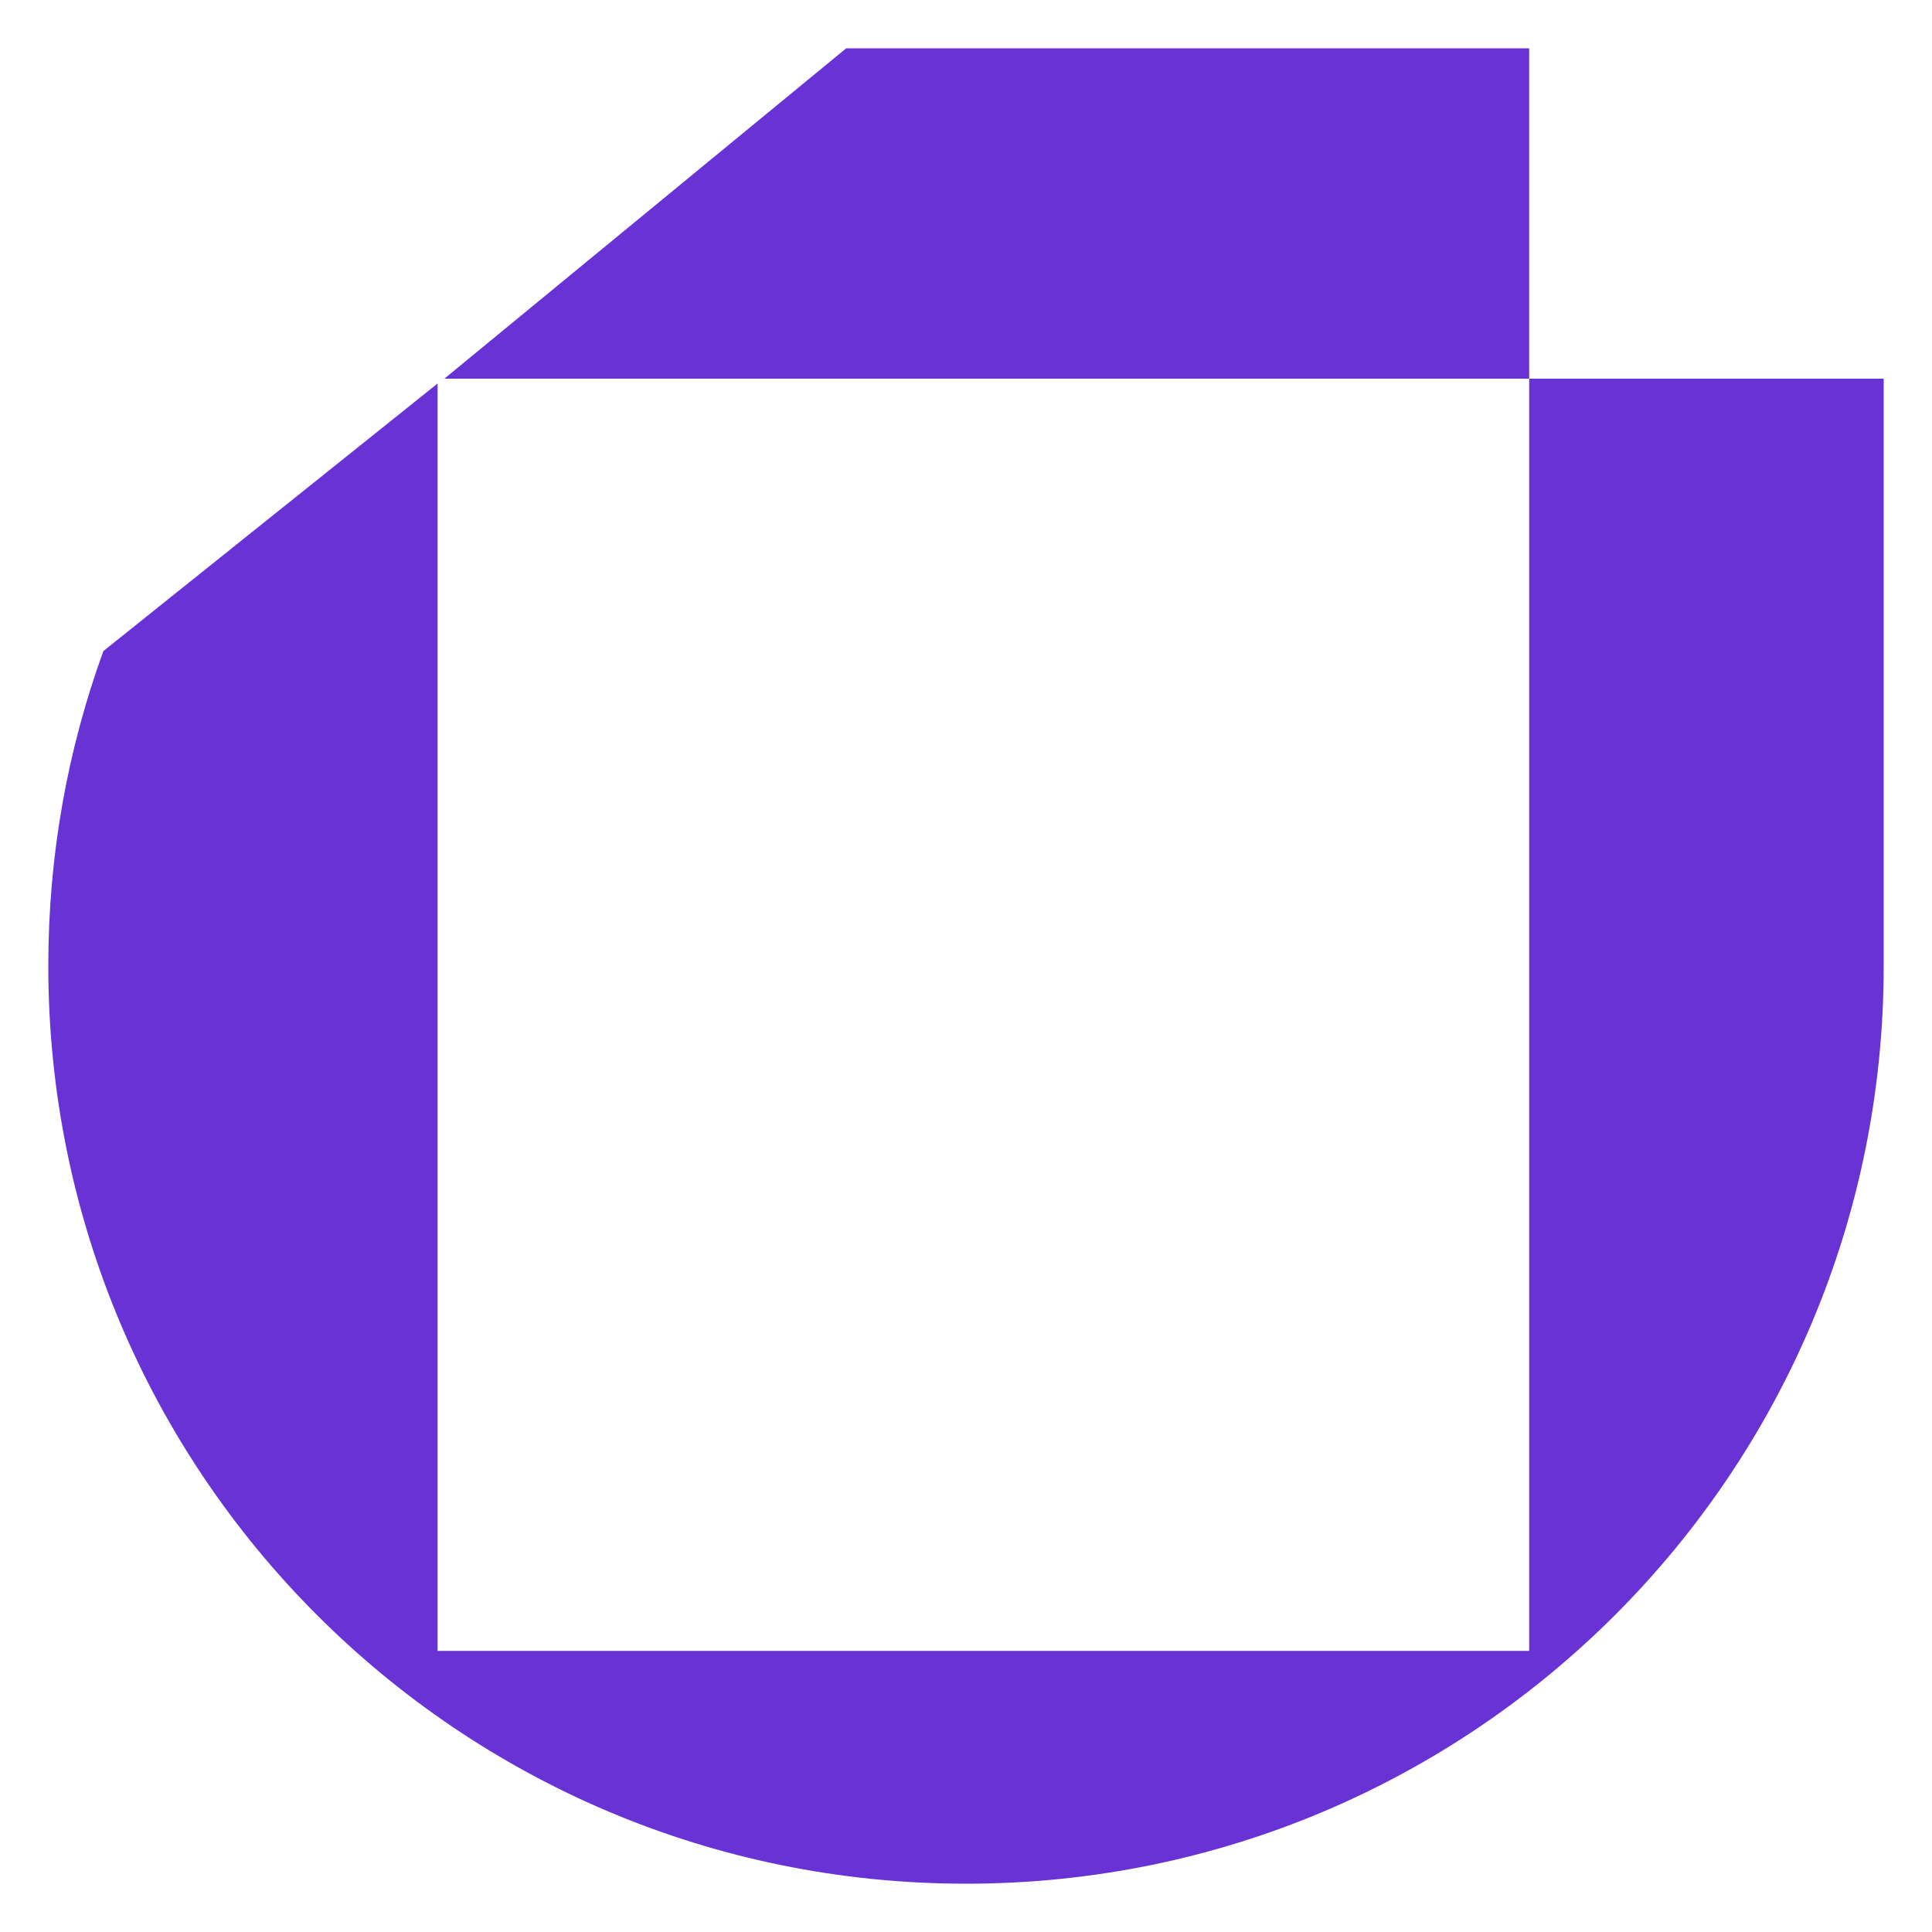 <svg xmlns="http://www.w3.org/2000/svg" viewBox="0 0 200 200"><path fill="#6932d4" d="M158.3 39.2V5H87.6L46 39.2h112.3v131.7h-113V39.7L10.7 67.4C7 77.6 5 88.5 5 100c0 52.5 42.5 95 95 95s95-42.5 95-95V39.2h-36.7z"/></svg>